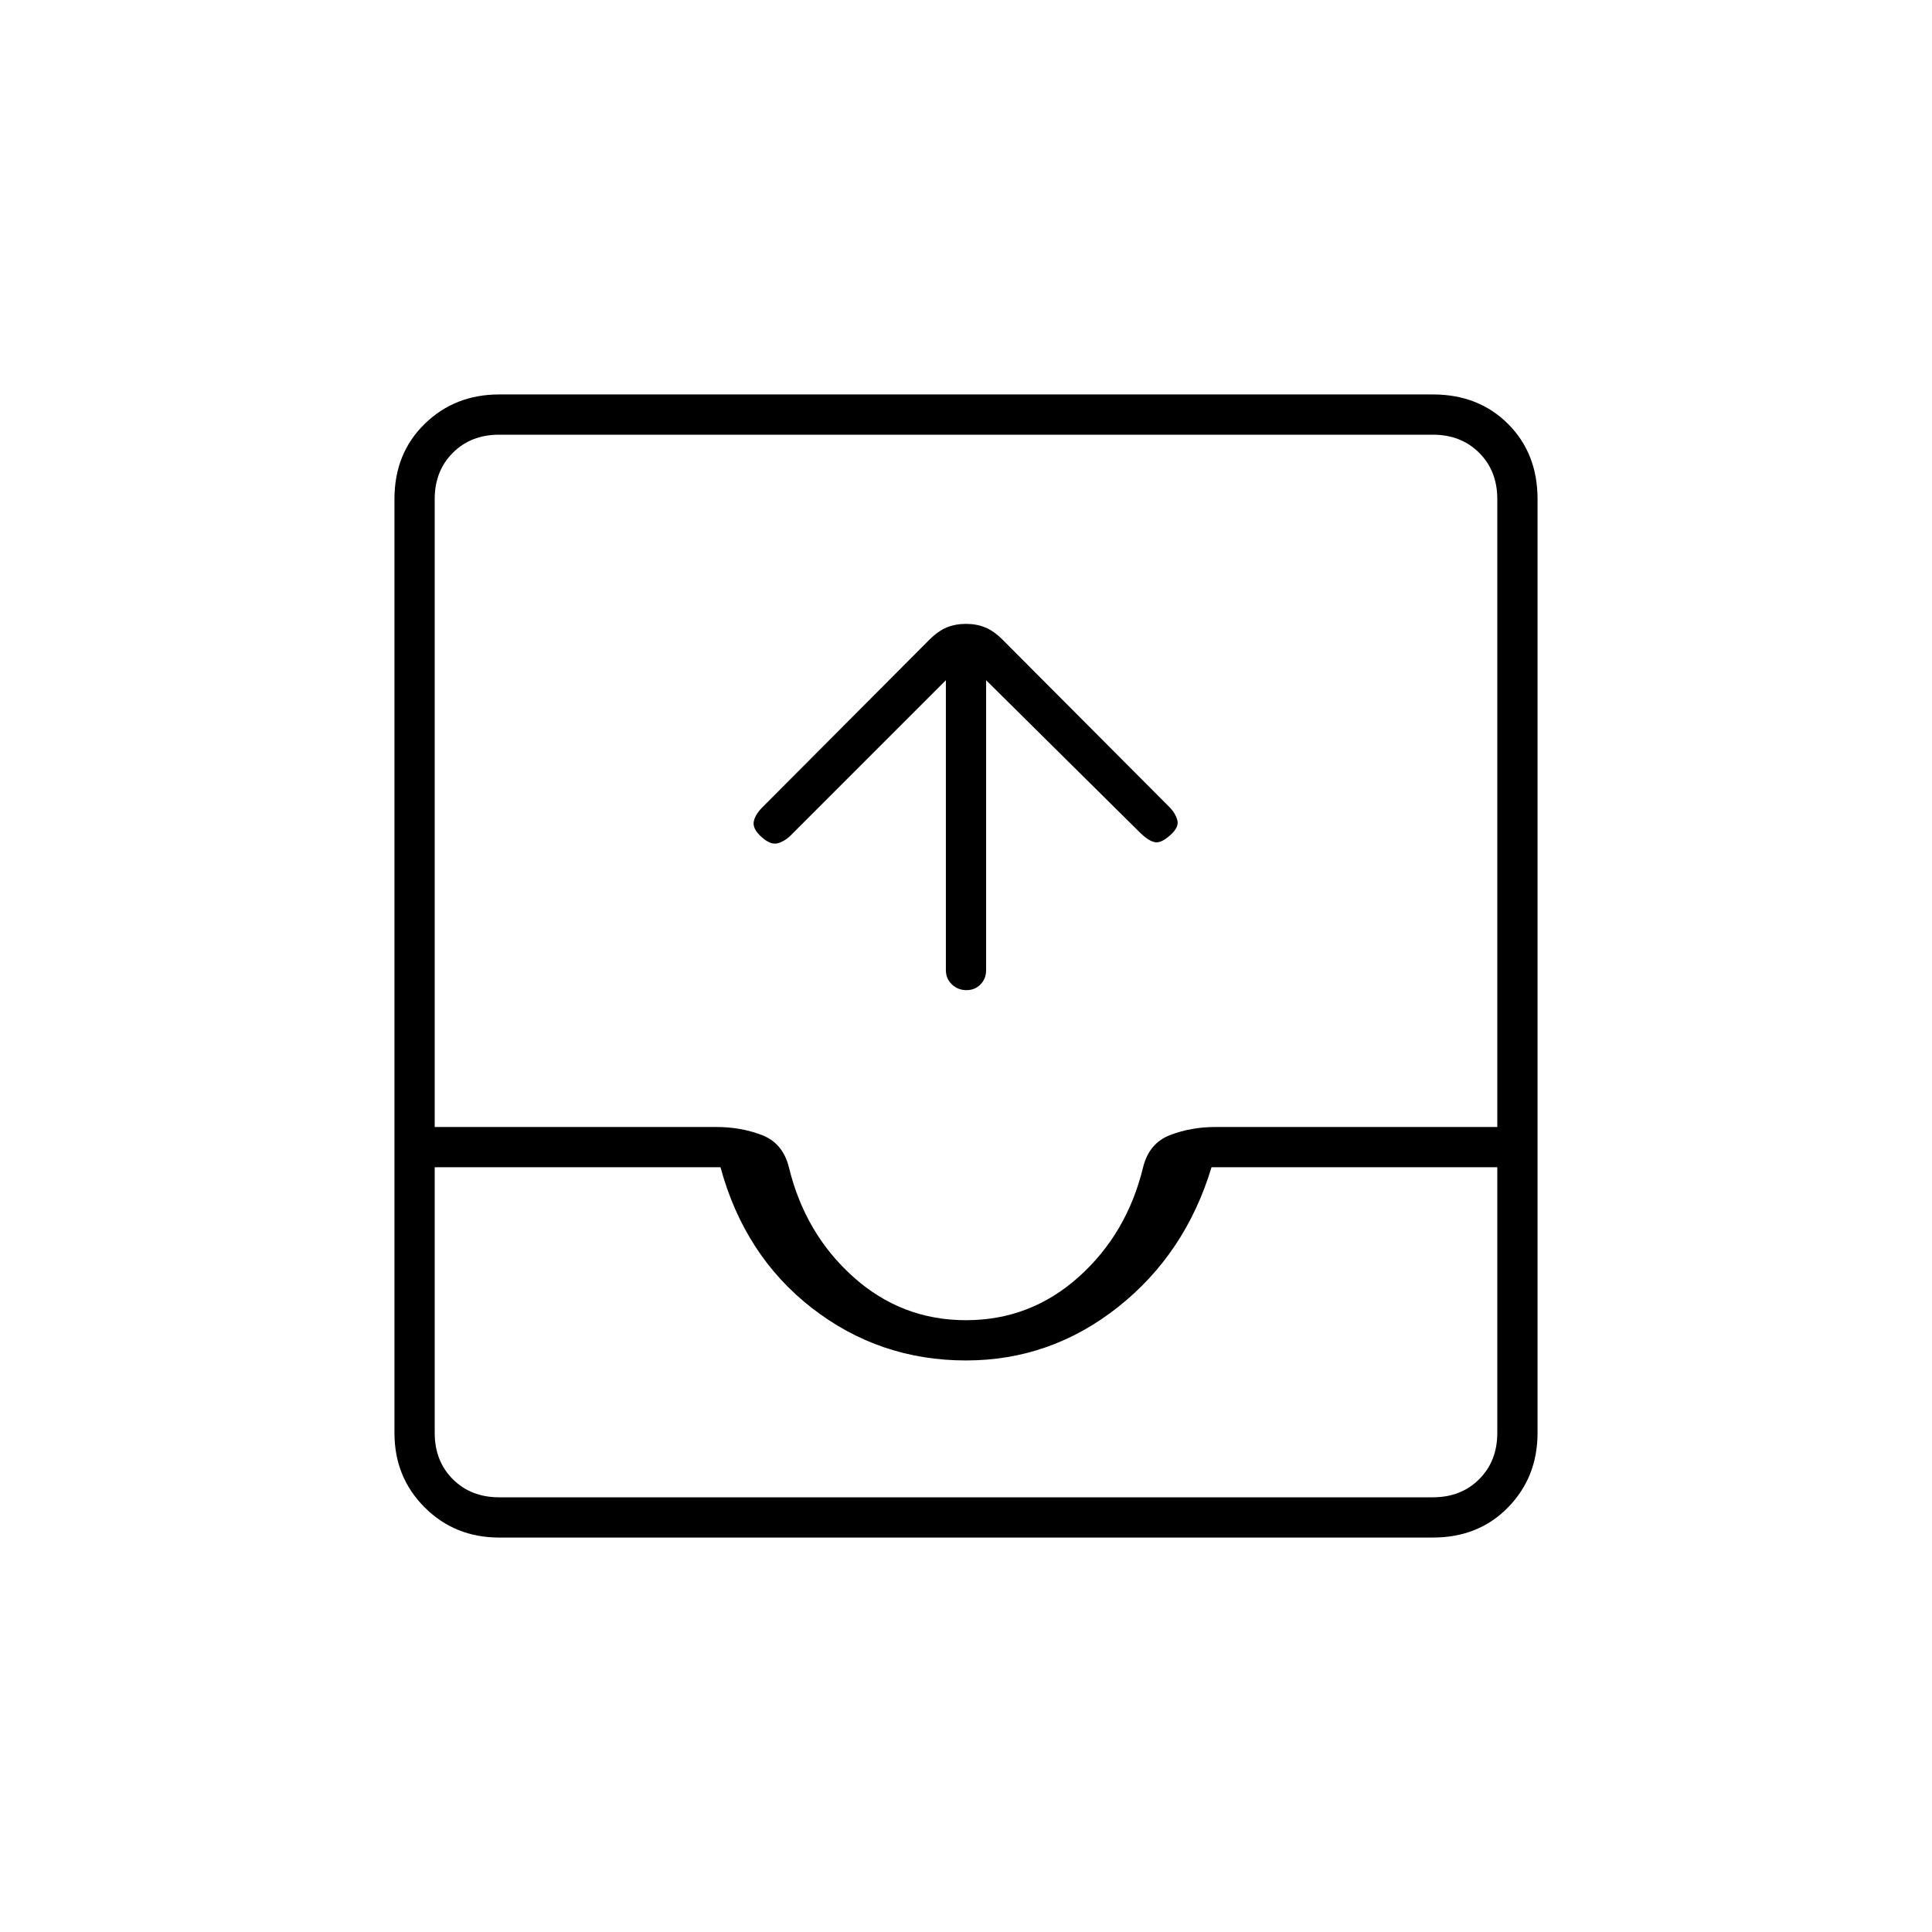 <svg xmlns="http://www.w3.org/2000/svg" height="20" viewBox="0 -960 960 960" width="20"><path d="m470-622-77.02 77.02Q390-542 386.5-541q-3.5 1-7.98-3-4.52-4-4.02-7.5t4.33-7.37l82.89-83.17q4.42-4.43 8.74-6.2Q474.78-650 480-650q5.22 0 9.54 1.76 4.32 1.77 8.74 6.2l82.89 83.17Q584-556 585-552.5t-3.52 7.5q-4.48 4-7.48 3.5t-6.98-4.22L490-622v144q0 4.3-2.79 7.15-2.79 2.85-7 2.85t-7.21-2.85q-3-2.85-3-7.15v-144ZM248-196q-22 0-37-15t-15-37v-464q0-22.7 15-37.35Q226-764 248-764h464q22.7 0 37.35 14.65Q764-734.7 764-712v464q0 22-14.65 37T712-196H248Zm0-20h464q14 0 23-9t9-23v-132H602q-13 43-46.5 69.5T480-284q-43 0-76.5-26T358-380H216v132q0 14 9 23t23 9Zm232-88q32 0 56-21.5t32-54.5q3-12 13.43-16t22.57-4h140v-312q0-14-9-23t-23-9H248q-14 0-23 9t-9 23v312h140q12.14 0 22.57 4T392-380q8 33 32 54.5t56 21.5Zm-232 88h-32 528-496Z"/></svg>